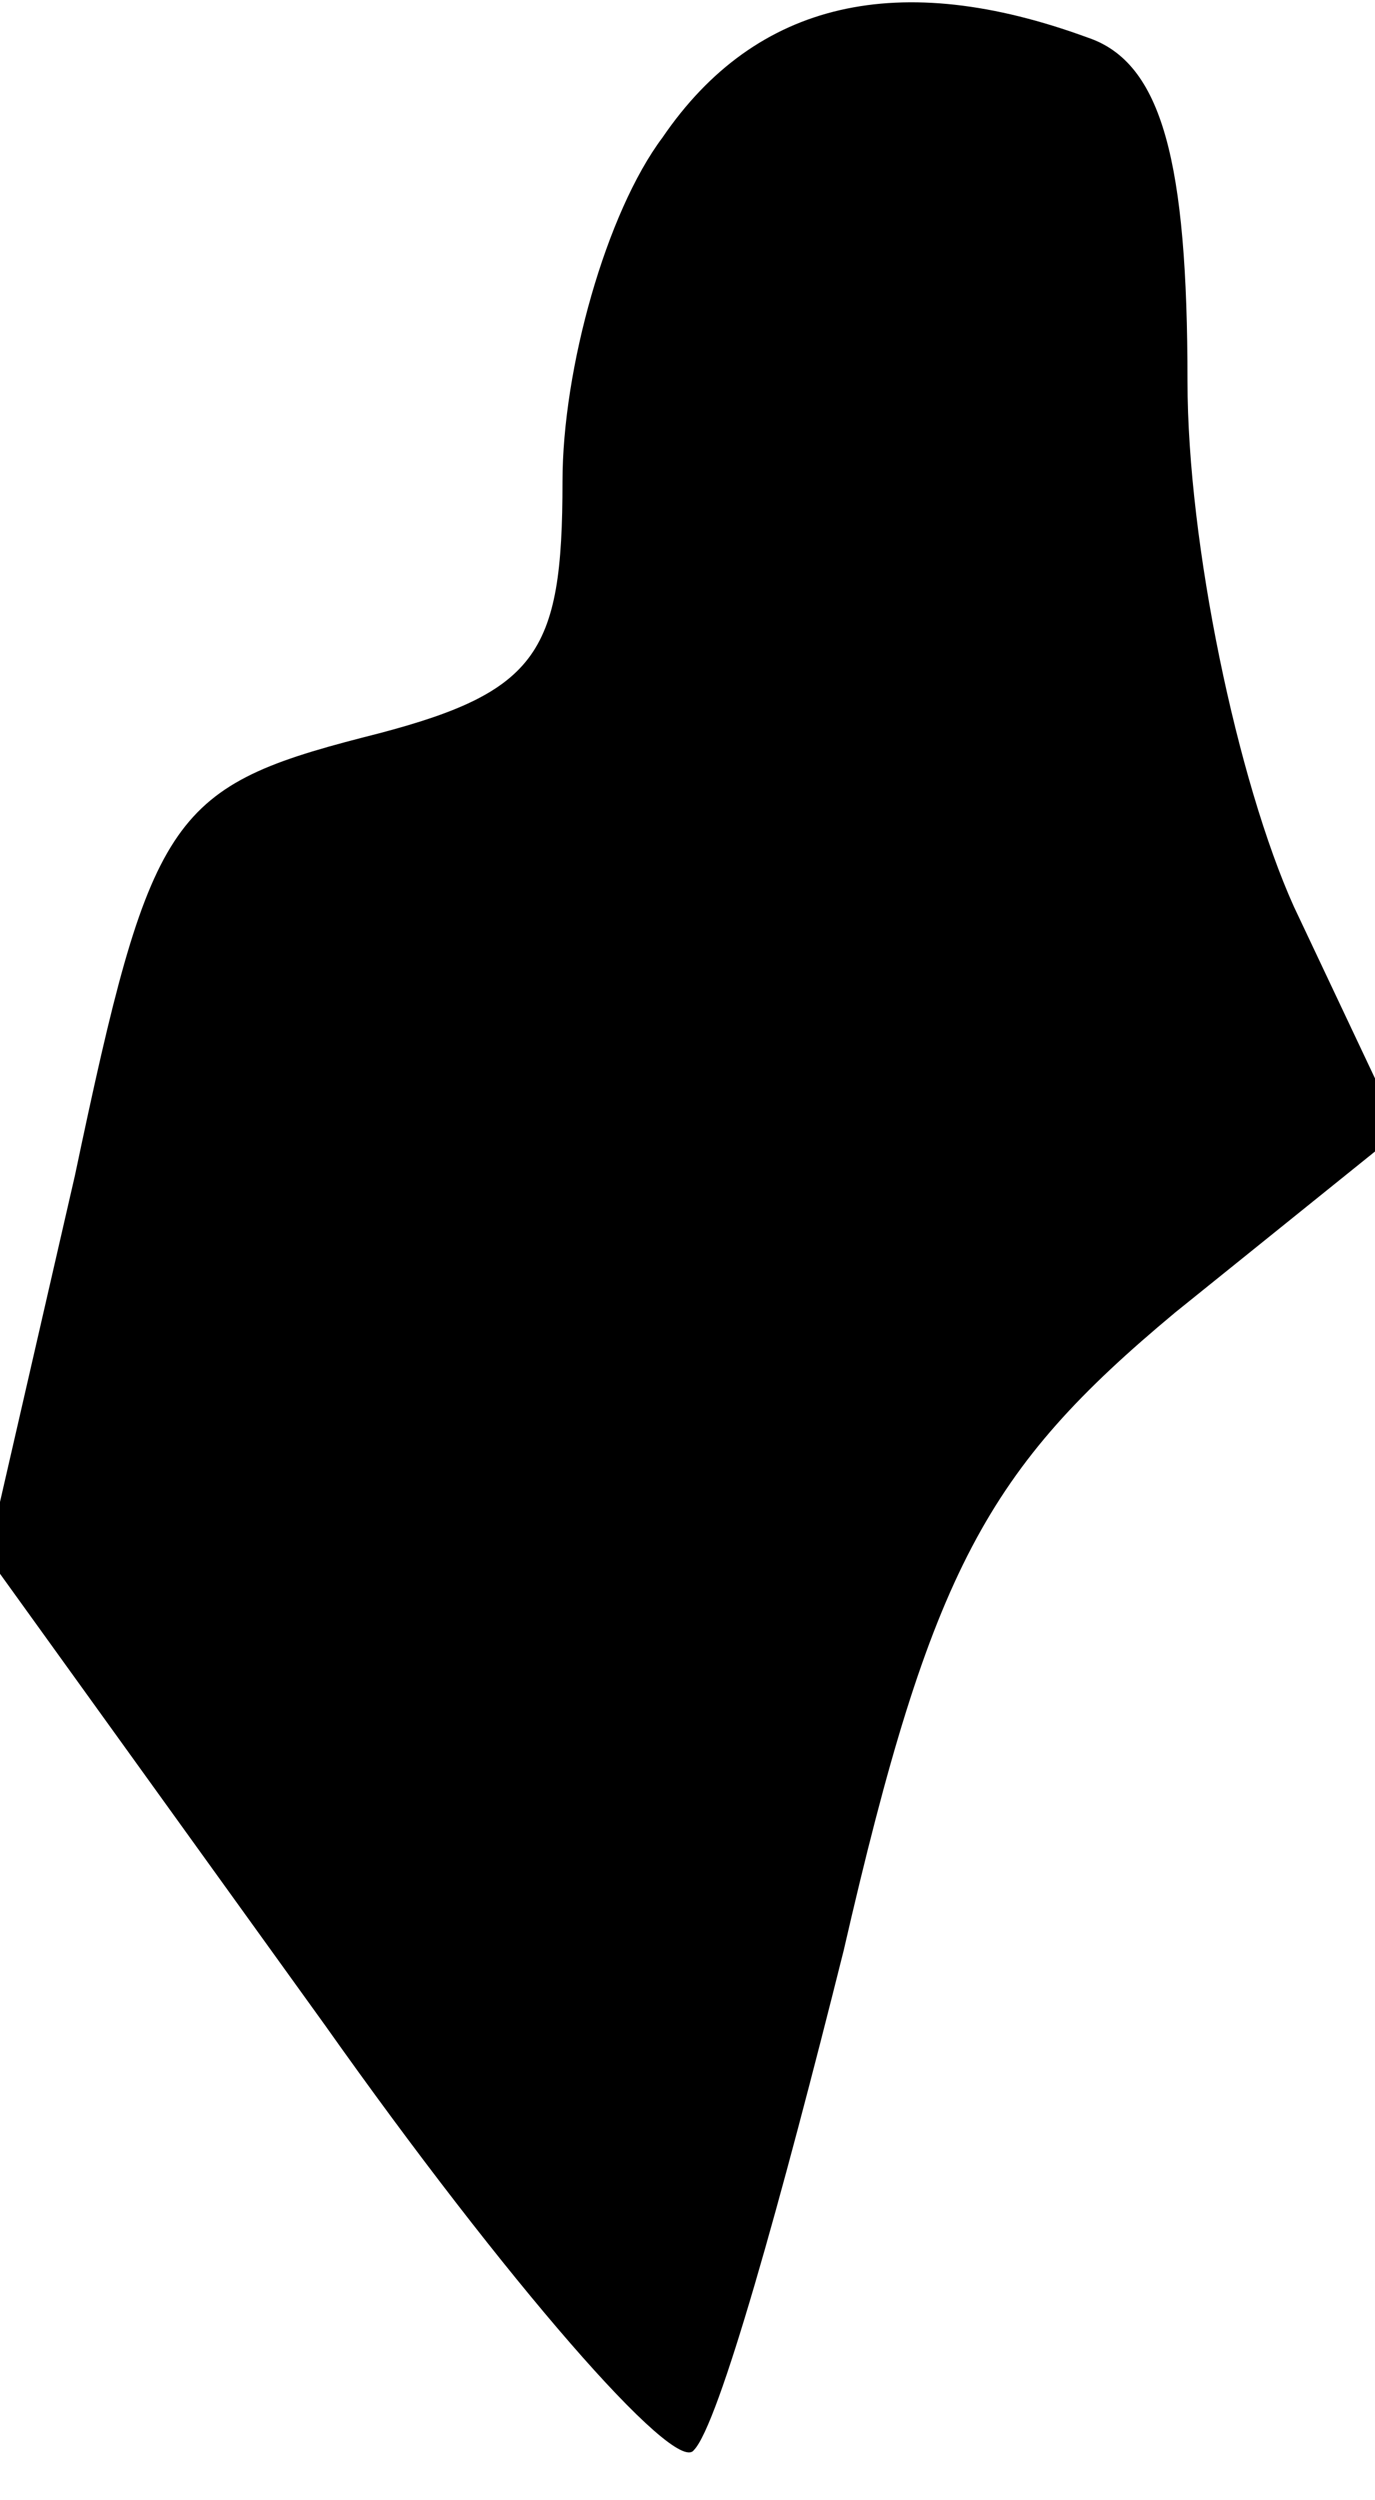 <?xml version="1.0" standalone="no"?>
<!DOCTYPE svg PUBLIC "-//W3C//DTD SVG 20010904//EN"
 "http://www.w3.org/TR/2001/REC-SVG-20010904/DTD/svg10.dtd">
<svg version="1.0" xmlns="http://www.w3.org/2000/svg"
 width="22pt" height="40pt" viewBox="0 0 22 40"
 preserveAspectRatio="xMidYMid meet">
<g transform="translate(0,40) scale(0.1,-0.1)"
fill="#000000" stroke="none">
<path fill="#000000" stroke="none" d="M106 378 c-9 -12 -16 -37 -16 -55 0
-28 -4 -34 -32 -41 -31 -8 -34 -13 -46 -70 l-14 -61 54 -75 c29 -41 56 -72 59
-68 4 4 14 40 24 80 14 61 23 77 53 102 l36 29 -17 36 c-9 20 -17 58 -17 84 0
35 -4 51 -16 55 -30 11 -53 6 -68 -16z"/>
</g>
</svg>
